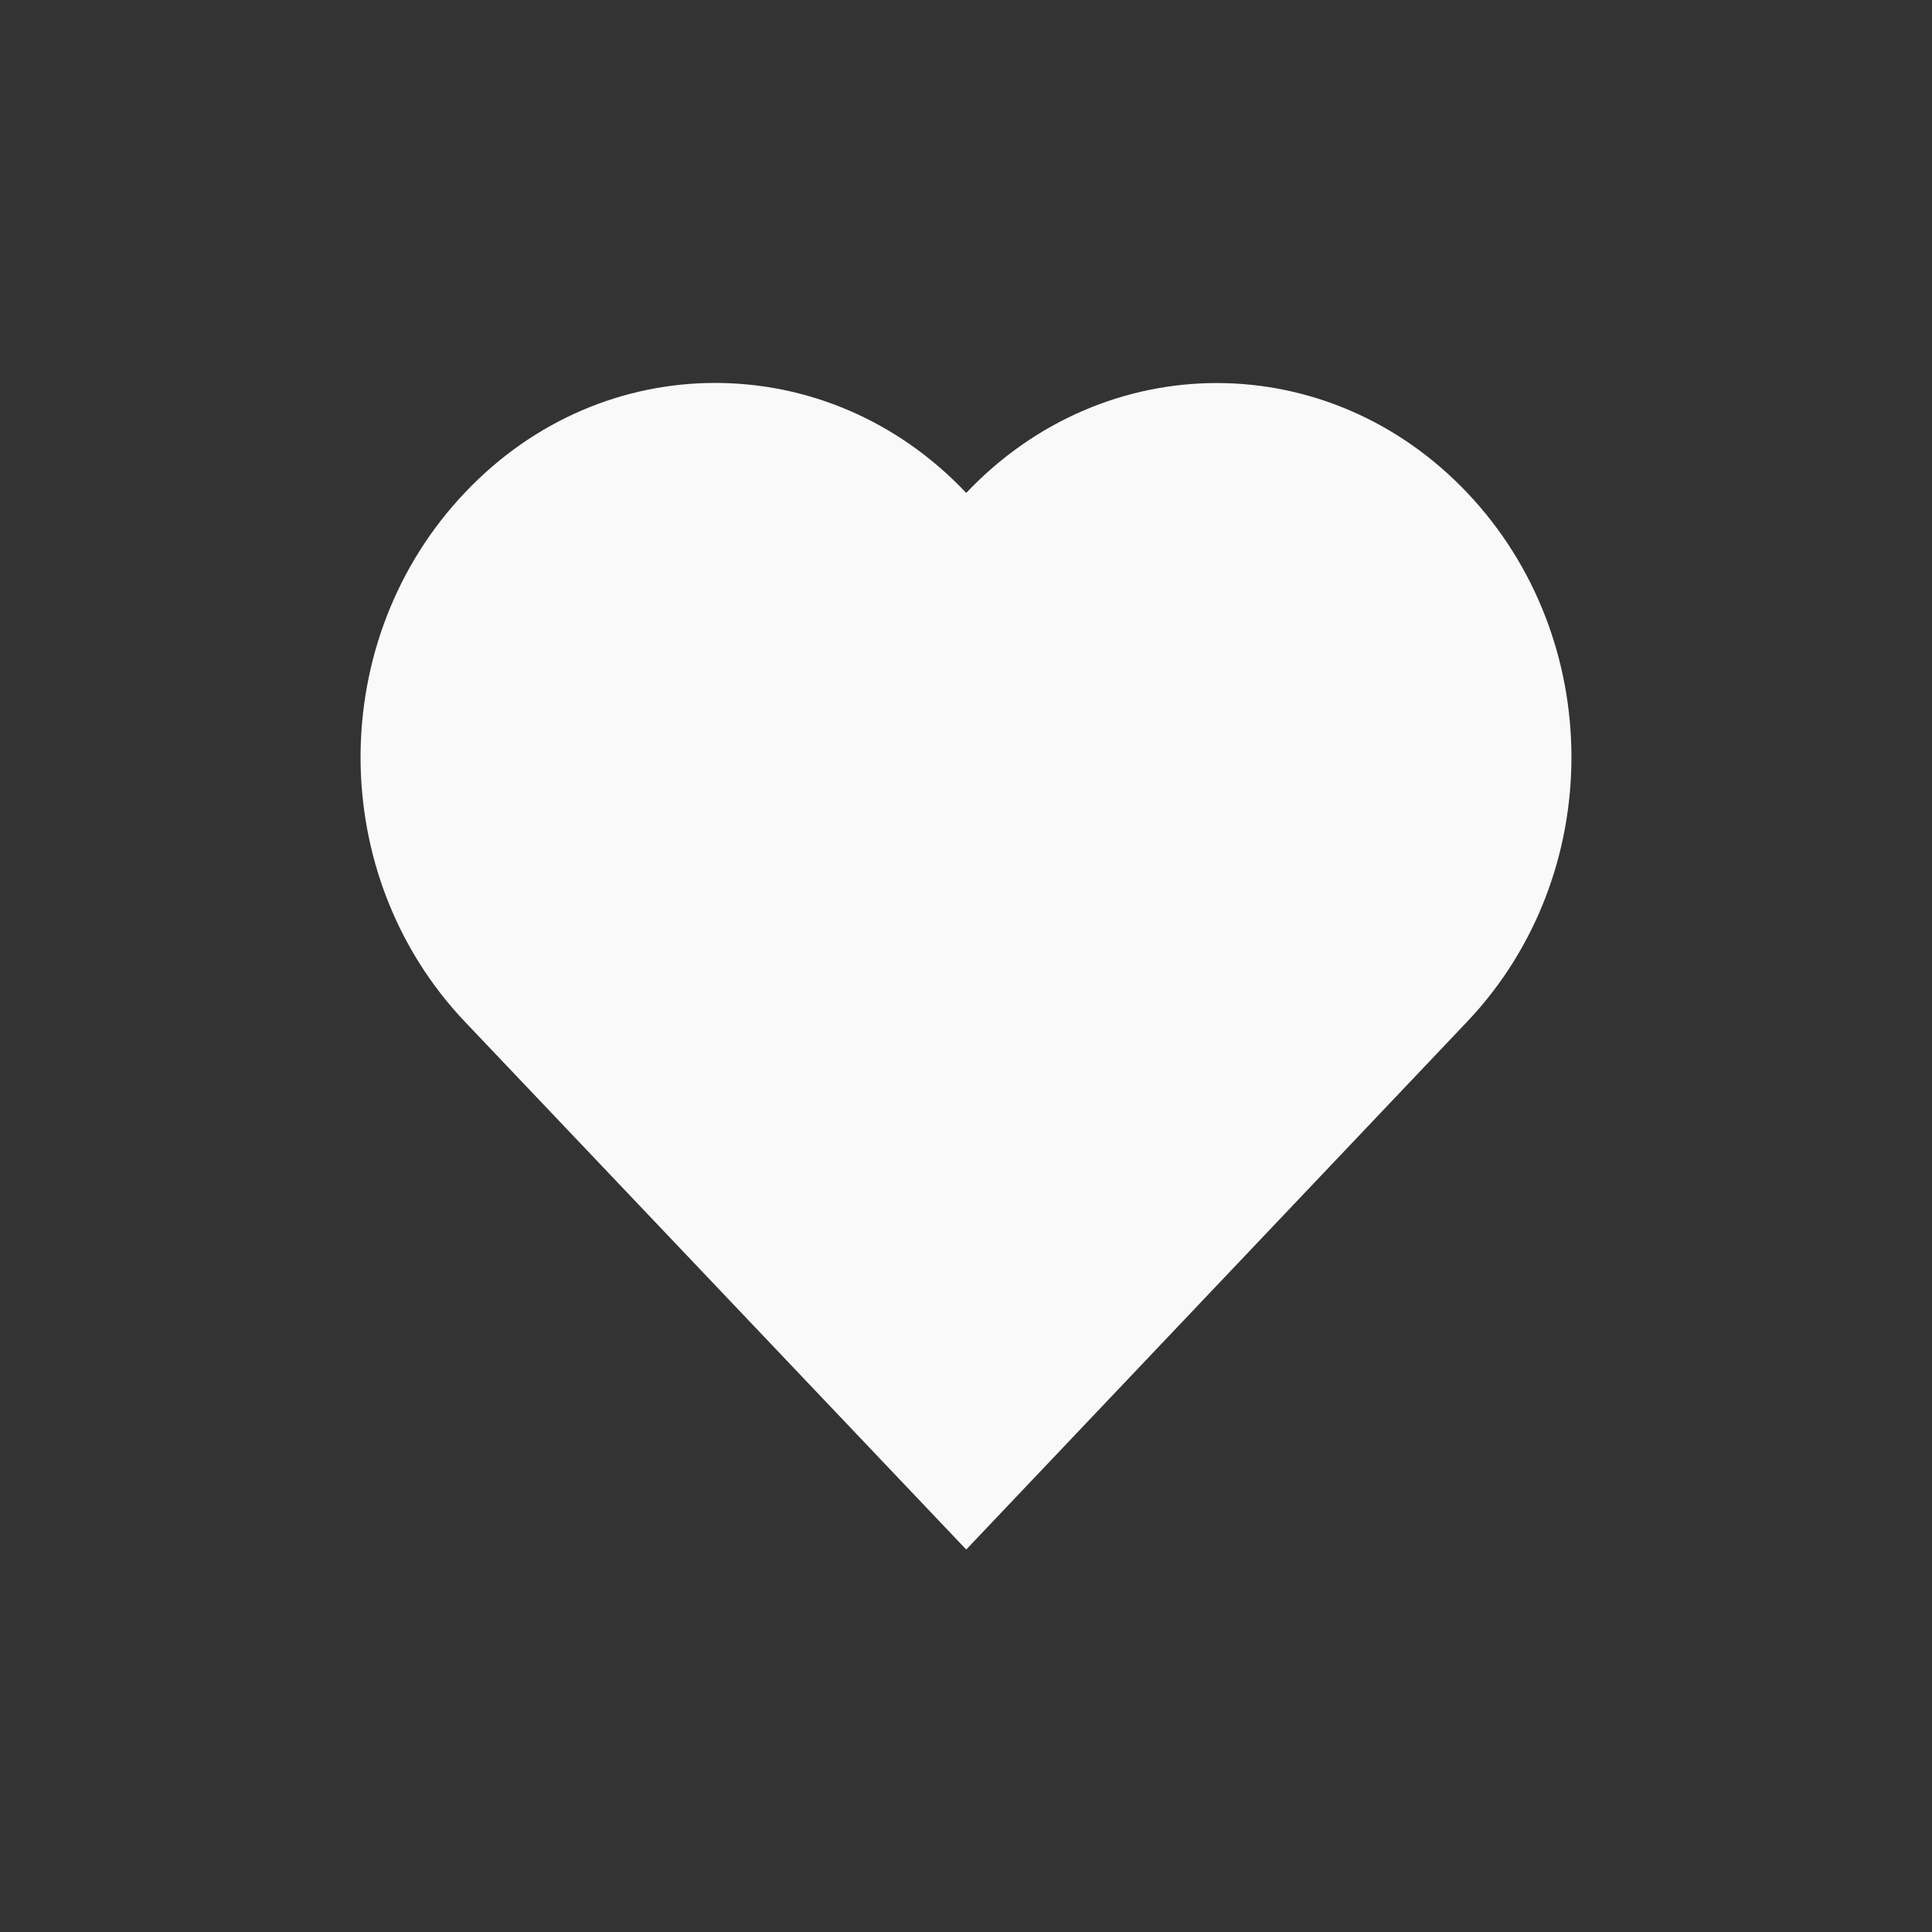 <?xml version="1.0" encoding="UTF-8" standalone="no"?>
<!-- Created with Inkscape (http://www.inkscape.org/) -->

<svg
   width="16"
   height="16"
   viewBox="0 0 4.233 4.233"
   version="1.1"
   id="svg1"
   xmlns="http://www.w3.org/2000/svg"
   xmlns:svg="http://www.w3.org/2000/svg">
  <rect x="0" y="0" width="4.233" height="4.233" fill="#333333" stroke="none"/>
  <defs
     id="defs1" />
  <g
     id="layer1">
    <path
       d="m 1.567,0.839 c -0.199,0 -0.397,0.08 -0.549,0.241 -0.304,0.321 -0.304,0.837 0,1.158 L 2.117,3.395 3.215,2.238 c 0.304,-0.321 0.304,-0.837 0,-1.158 -0.304,-0.321 -0.794,-0.321 -1.098,0 C 1.965,0.919 1.766,0.839 1.567,0.839 Z"
       style="fill:#f9f9f9;stroke-width:0.421;paint-order:stroke markers fill"
       id="path3" />
  </g>
</svg>
